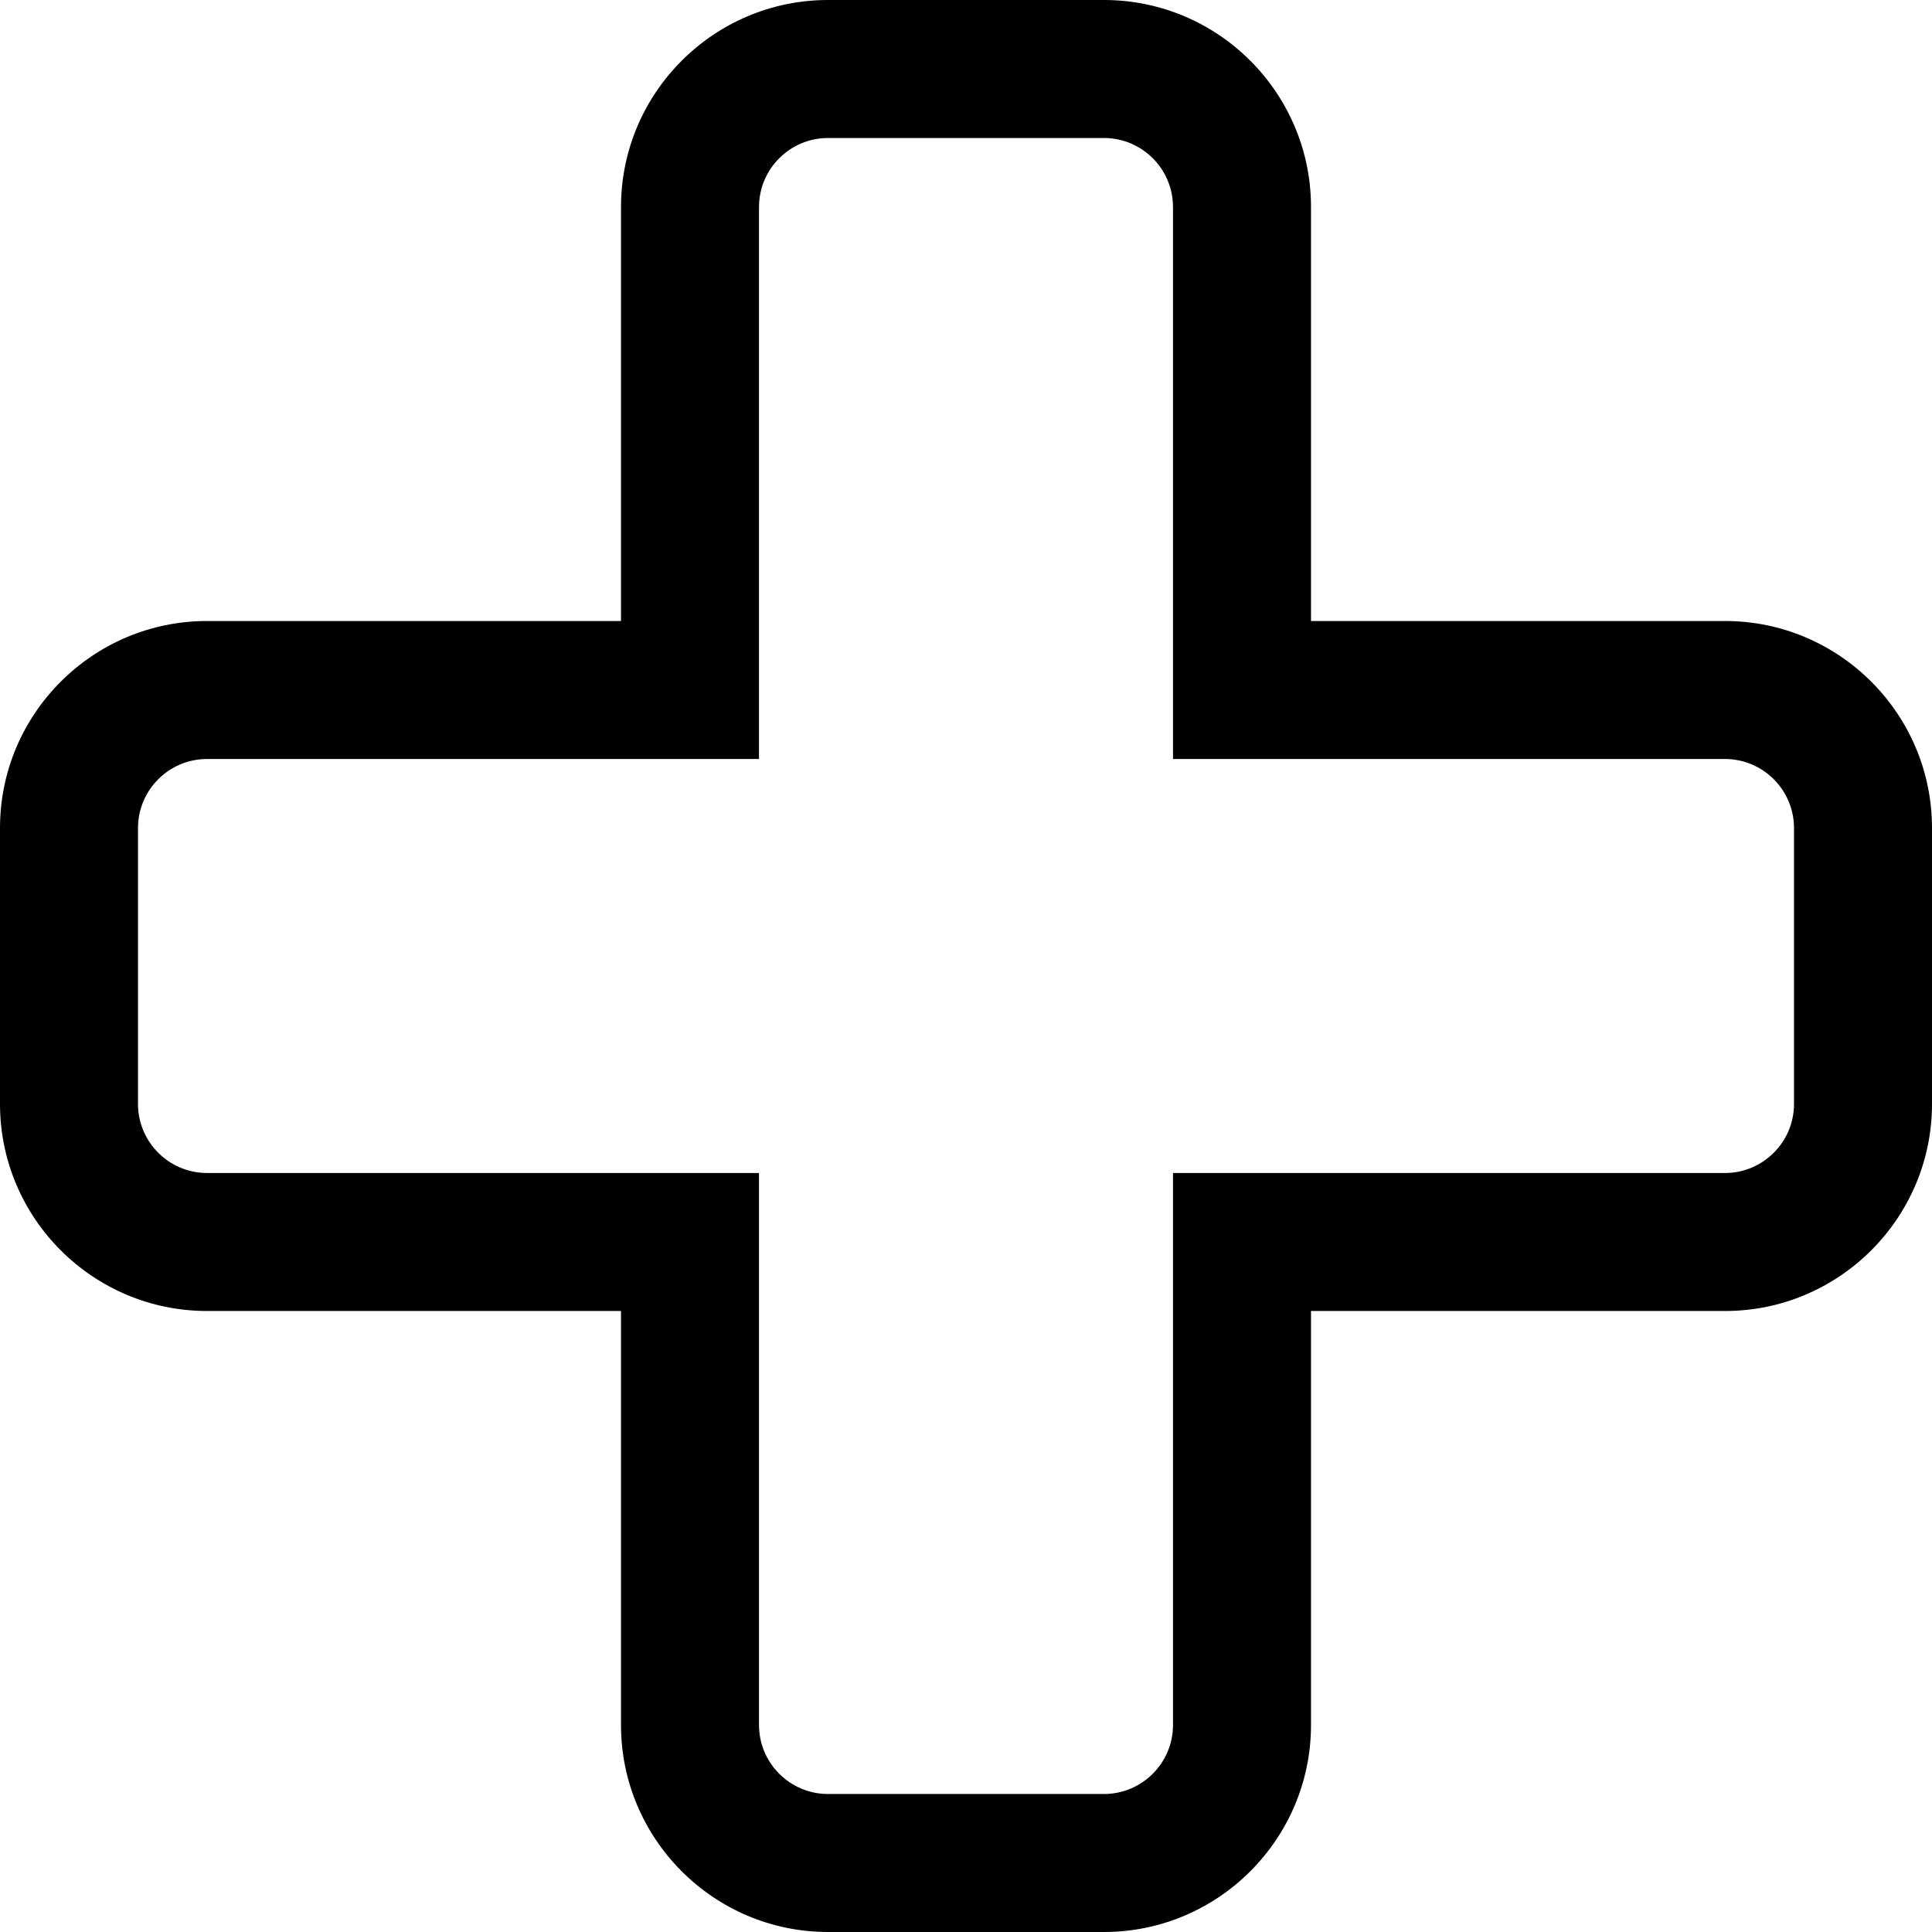 <?xml version="1.0" encoding="iso-8859-1"?>
<!-- Generator: Adobe Illustrator 22.0.1, SVG Export Plug-In . SVG Version: 6.00 Build 0)  -->
<svg version="1.1" id="Layer_1" xmlns="http://www.w3.org/2000/svg" xmlns:xlink="http://www.w3.org/1999/xlink" x="0px" y="0px"
	 viewBox="0 0 28 28" style="enable-background:new 0 0 28 28;" xml:space="preserve">
<path d="M25,9h-6V3c0-1.654-1.346-3-3-3h-4c-1.654,0-3,1.346-3,3v6H3c-1.654,0-3,1.346-3,3v4c0,1.654,1.346,3,3,3h6v6
	c0,1.654,1.346,3,3,3h4c1.654,0,3-1.346,3-3v-6h6c1.654,0,3-1.346,3-3v-4C28,10.346,26.654,9,25,9z M26,16c0,0.551-0.449,1-1,1h-8v8
	c0,0.551-0.449,1-1,1h-4c-0.551,0-1-0.449-1-1v-8H3c-0.551,0-1-0.449-1-1v-4c0-0.551,0.449-1,1-1h8V3c0-0.551,0.449-1,1-1h4
	c0.551,0,1,0.449,1,1v8h8c0.551,0,1,0.449,1,1V16z"/>
</svg>
